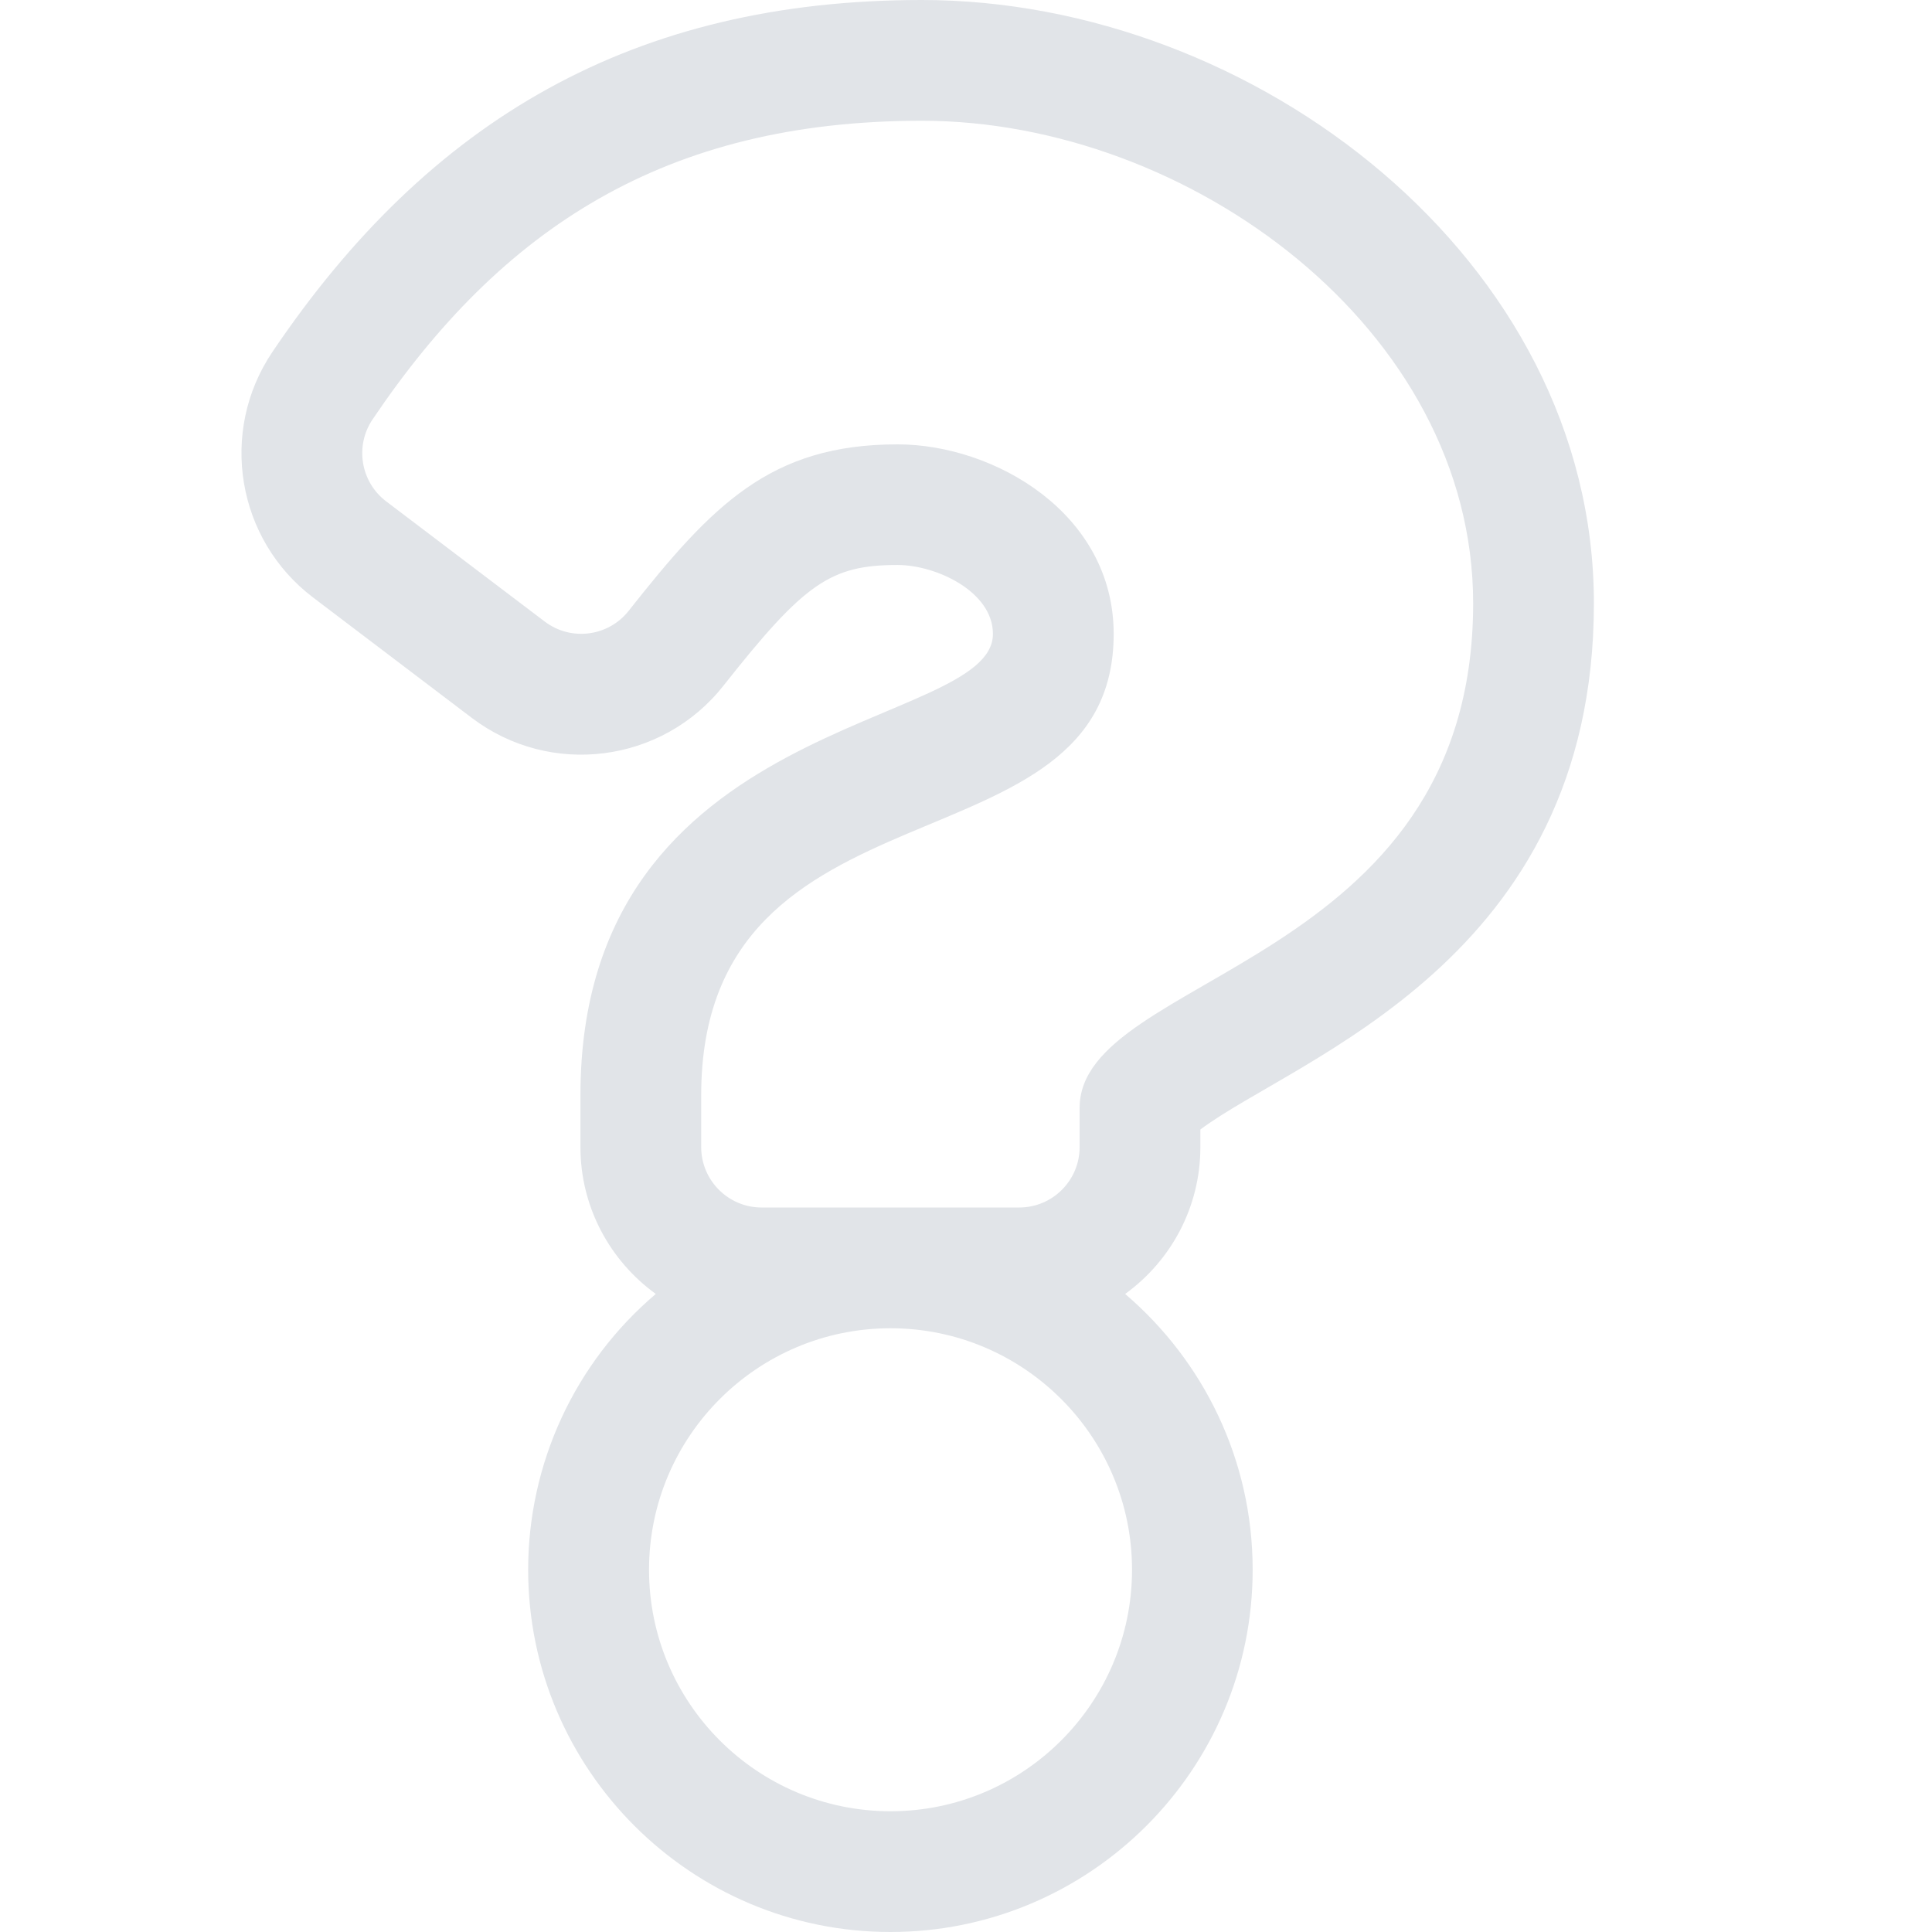 <?xml version="1.0" encoding="utf-8"?>
<!-- Generator: Adobe Illustrator 14.0.0, SVG Export Plug-In . SVG Version: 6.00 Build 43363)  -->
<!DOCTYPE svg PUBLIC "-//W3C//DTD SVG 1.1//EN" "http://www.w3.org/Graphics/SVG/1.1/DTD/svg11.dtd">
<svg version="1.1" id="Layer_1" xmlns="http://www.w3.org/2000/svg" xmlns:xlink="http://www.w3.org/1999/xlink" x="0px" y="0px"
	 width="16px" height="16px" viewBox="0 0 16 16" enable-background="new 0 0 16 16" xml:space="preserve">
<path fill="#E1E4E8" d="M7.635,0c-2.385,0-4.08,0.987-5.38,2.916C1.811,3.576,1.96,4.469,2.594,4.949l1.313,0.996
	C4.558,6.439,5.485,6.32,5.991,5.679c0.671-0.85,0.887-1,1.442-1c0.32,0,0.79,0.22,0.79,0.571c0,0.804-3.416,0.648-3.416,3.82V9.5
	c0,0.5,0.247,0.943,0.624,1.216C4.76,11.285,4.374,12.12,4.374,13c0,1.654,1.346,3,3,3c1.655,0,3-1.346,3-3
	c0-0.914-0.41-1.732-1.056-2.284C9.695,10.443,9.941,10,9.941,9.5V9.354C10.734,8.76,13.2,7.963,13.2,4.996
	C13.2,2.15,10.385,0,7.635,0z M7.375,15c-1.103,0-2-0.896-2-2s0.897-2,2-2c1.102,0,2,0.896,2,2S8.477,15,7.375,15z M8.941,9.175V9.5
	c0,0.275-0.224,0.5-0.5,0.5H6.307c-0.276,0-0.5-0.225-0.5-0.5V9.07c0-2.712,3.416-1.792,3.416-3.82c0-1-0.99-1.57-1.79-1.57
	c-1.056,0-1.537,0.506-2.227,1.379C5.038,5.272,4.729,5.312,4.512,5.148L3.198,4.152c-0.211-0.16-0.261-0.458-0.113-0.678
	C4.152,1.891,5.51,1,7.635,1C9.843,1,12.2,2.724,12.2,4.996C12.2,8.013,8.941,8.06,8.941,9.175z"/>
</svg>
